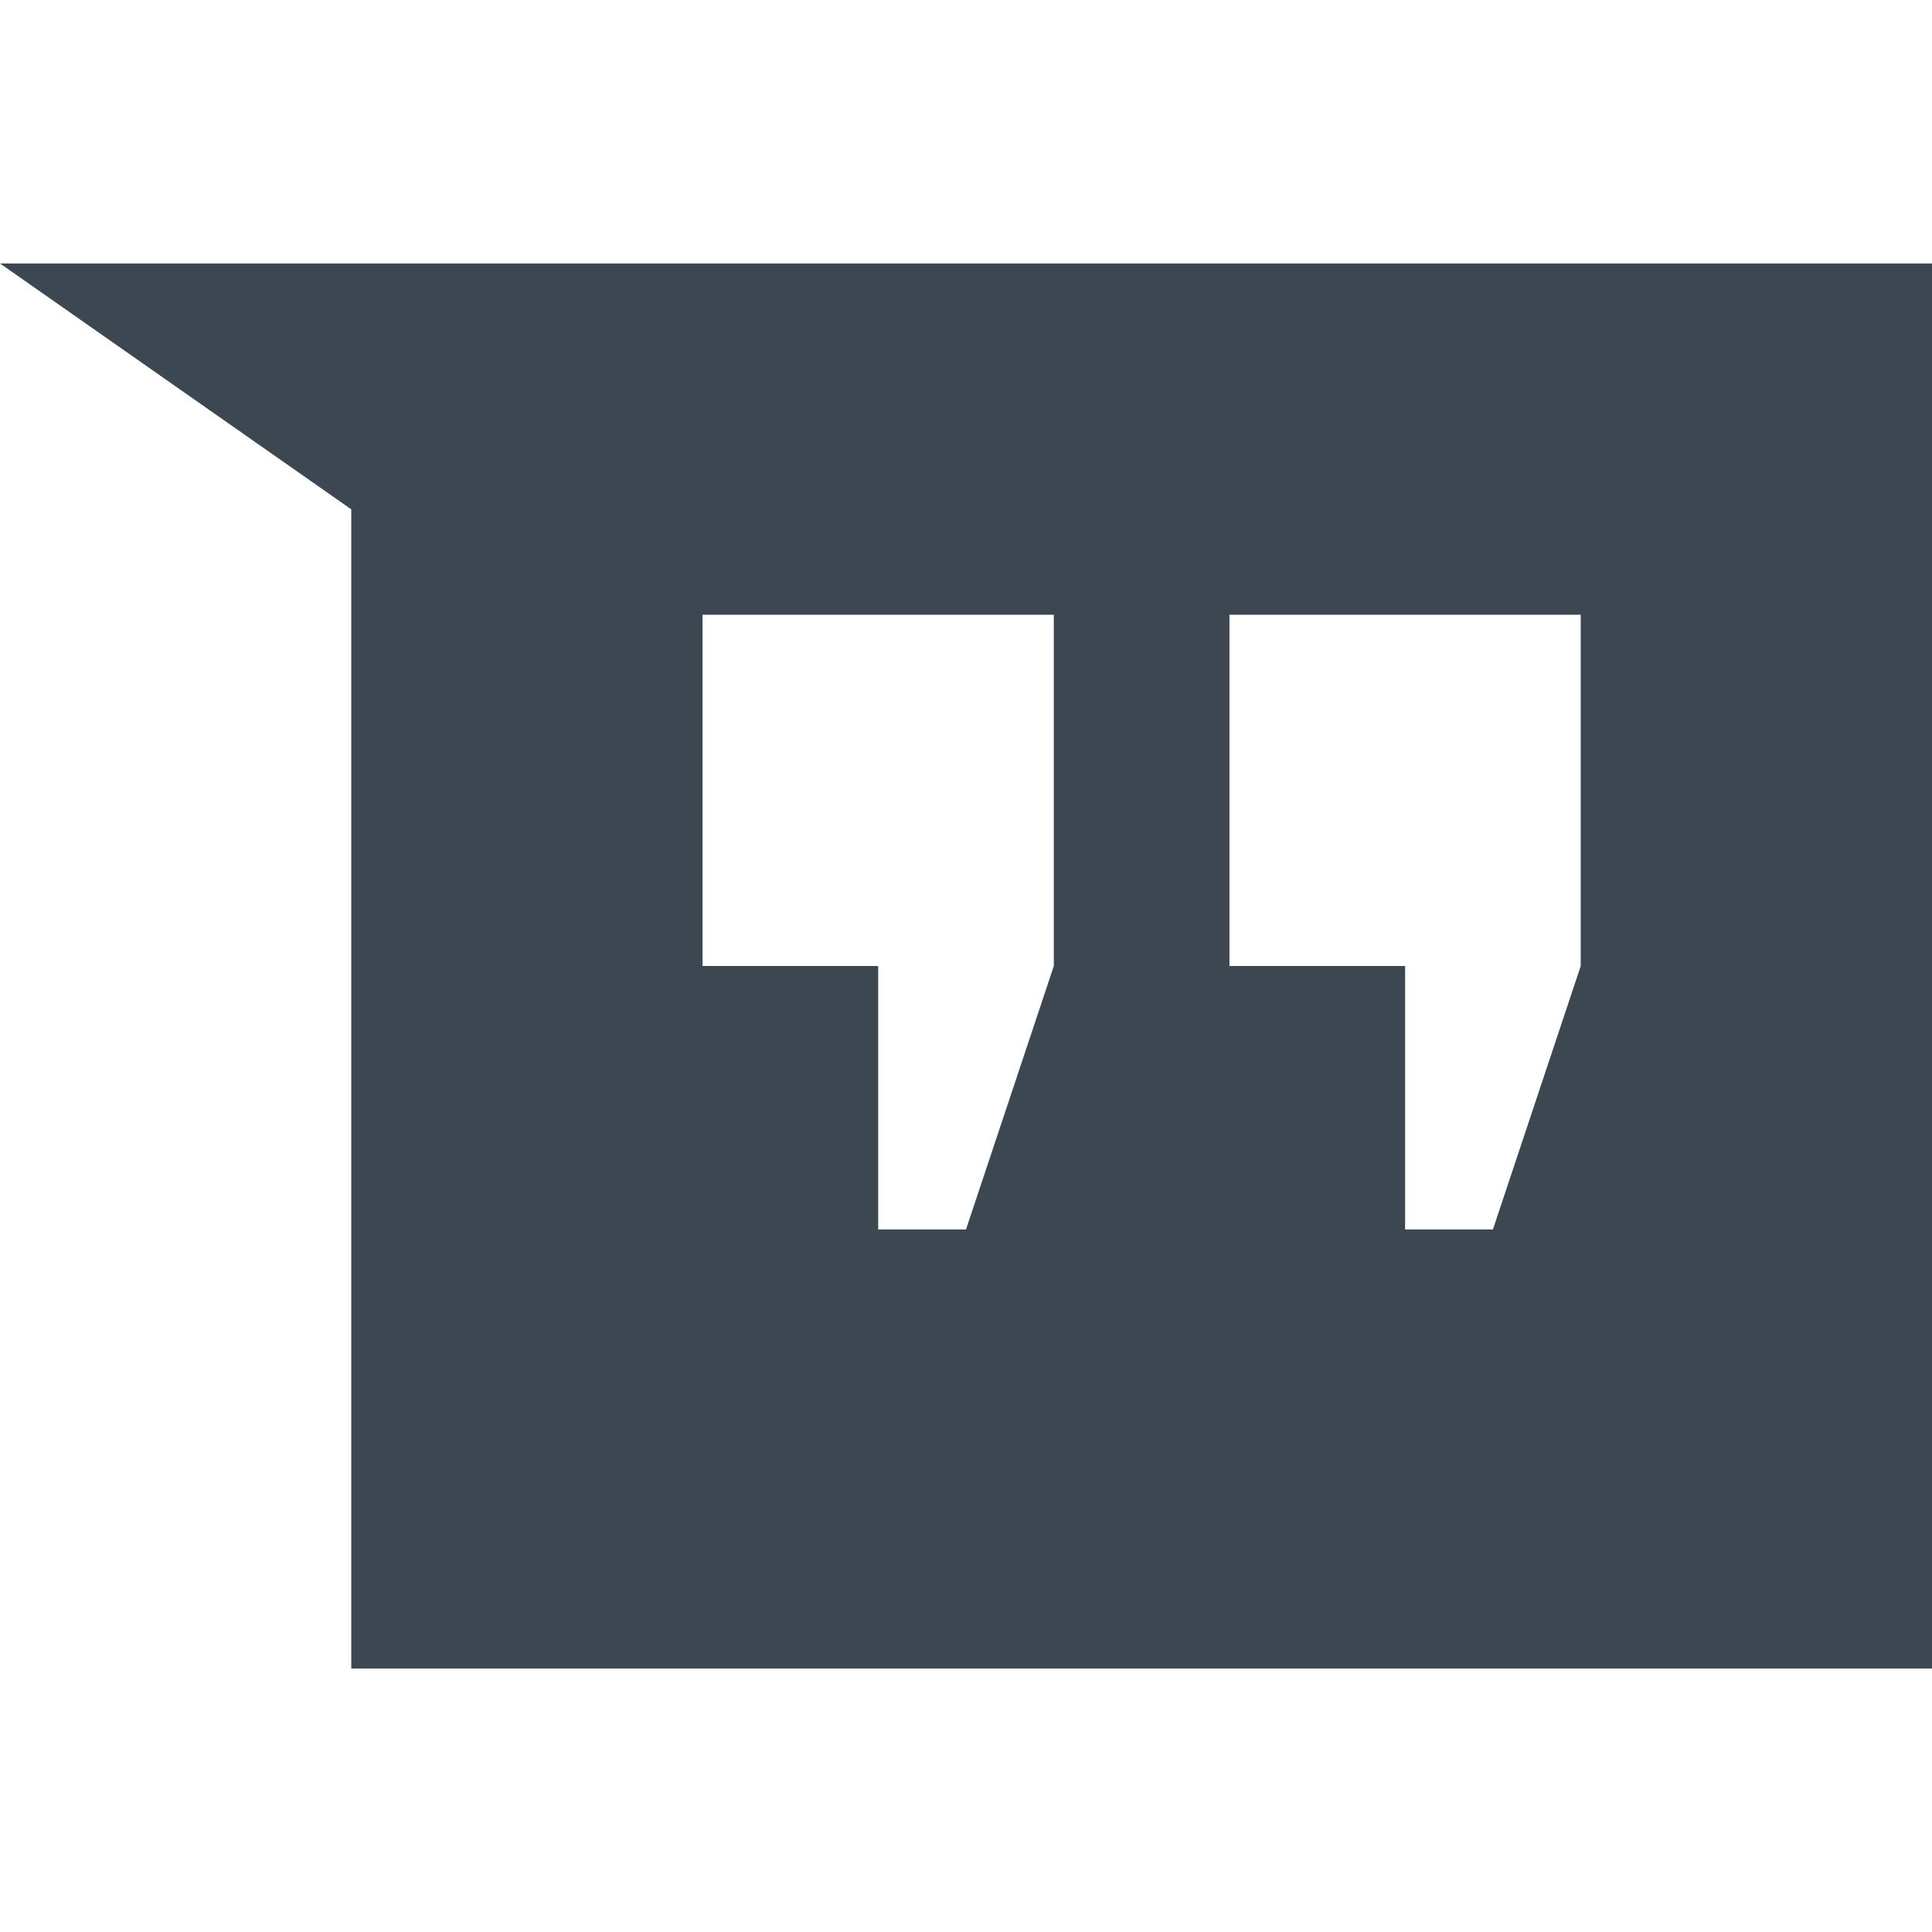 <?xml version="1.0" encoding="utf-8"?>
<!-- Generator: Adobe Illustrator 18.1.1, SVG Export Plug-In . SVG Version: 6.00 Build 0)  -->
<svg version="1.1" id="Layer_1" xmlns="http://www.w3.org/2000/svg" xmlns:xlink="http://www.w3.org/1999/xlink" x="0px" y="0px"
	 viewBox="0 0 22 22" enable-background="new 0 0 22 22" xml:space="preserve">
<path fill="#3D4752" d="M0,3l4,2.8V19h18V3H0z M12,11l-1,3h-1v-3H8V7h4V11z M18,11l-1,3h-1v-3h-2V7h4V11z"/>
</svg>
